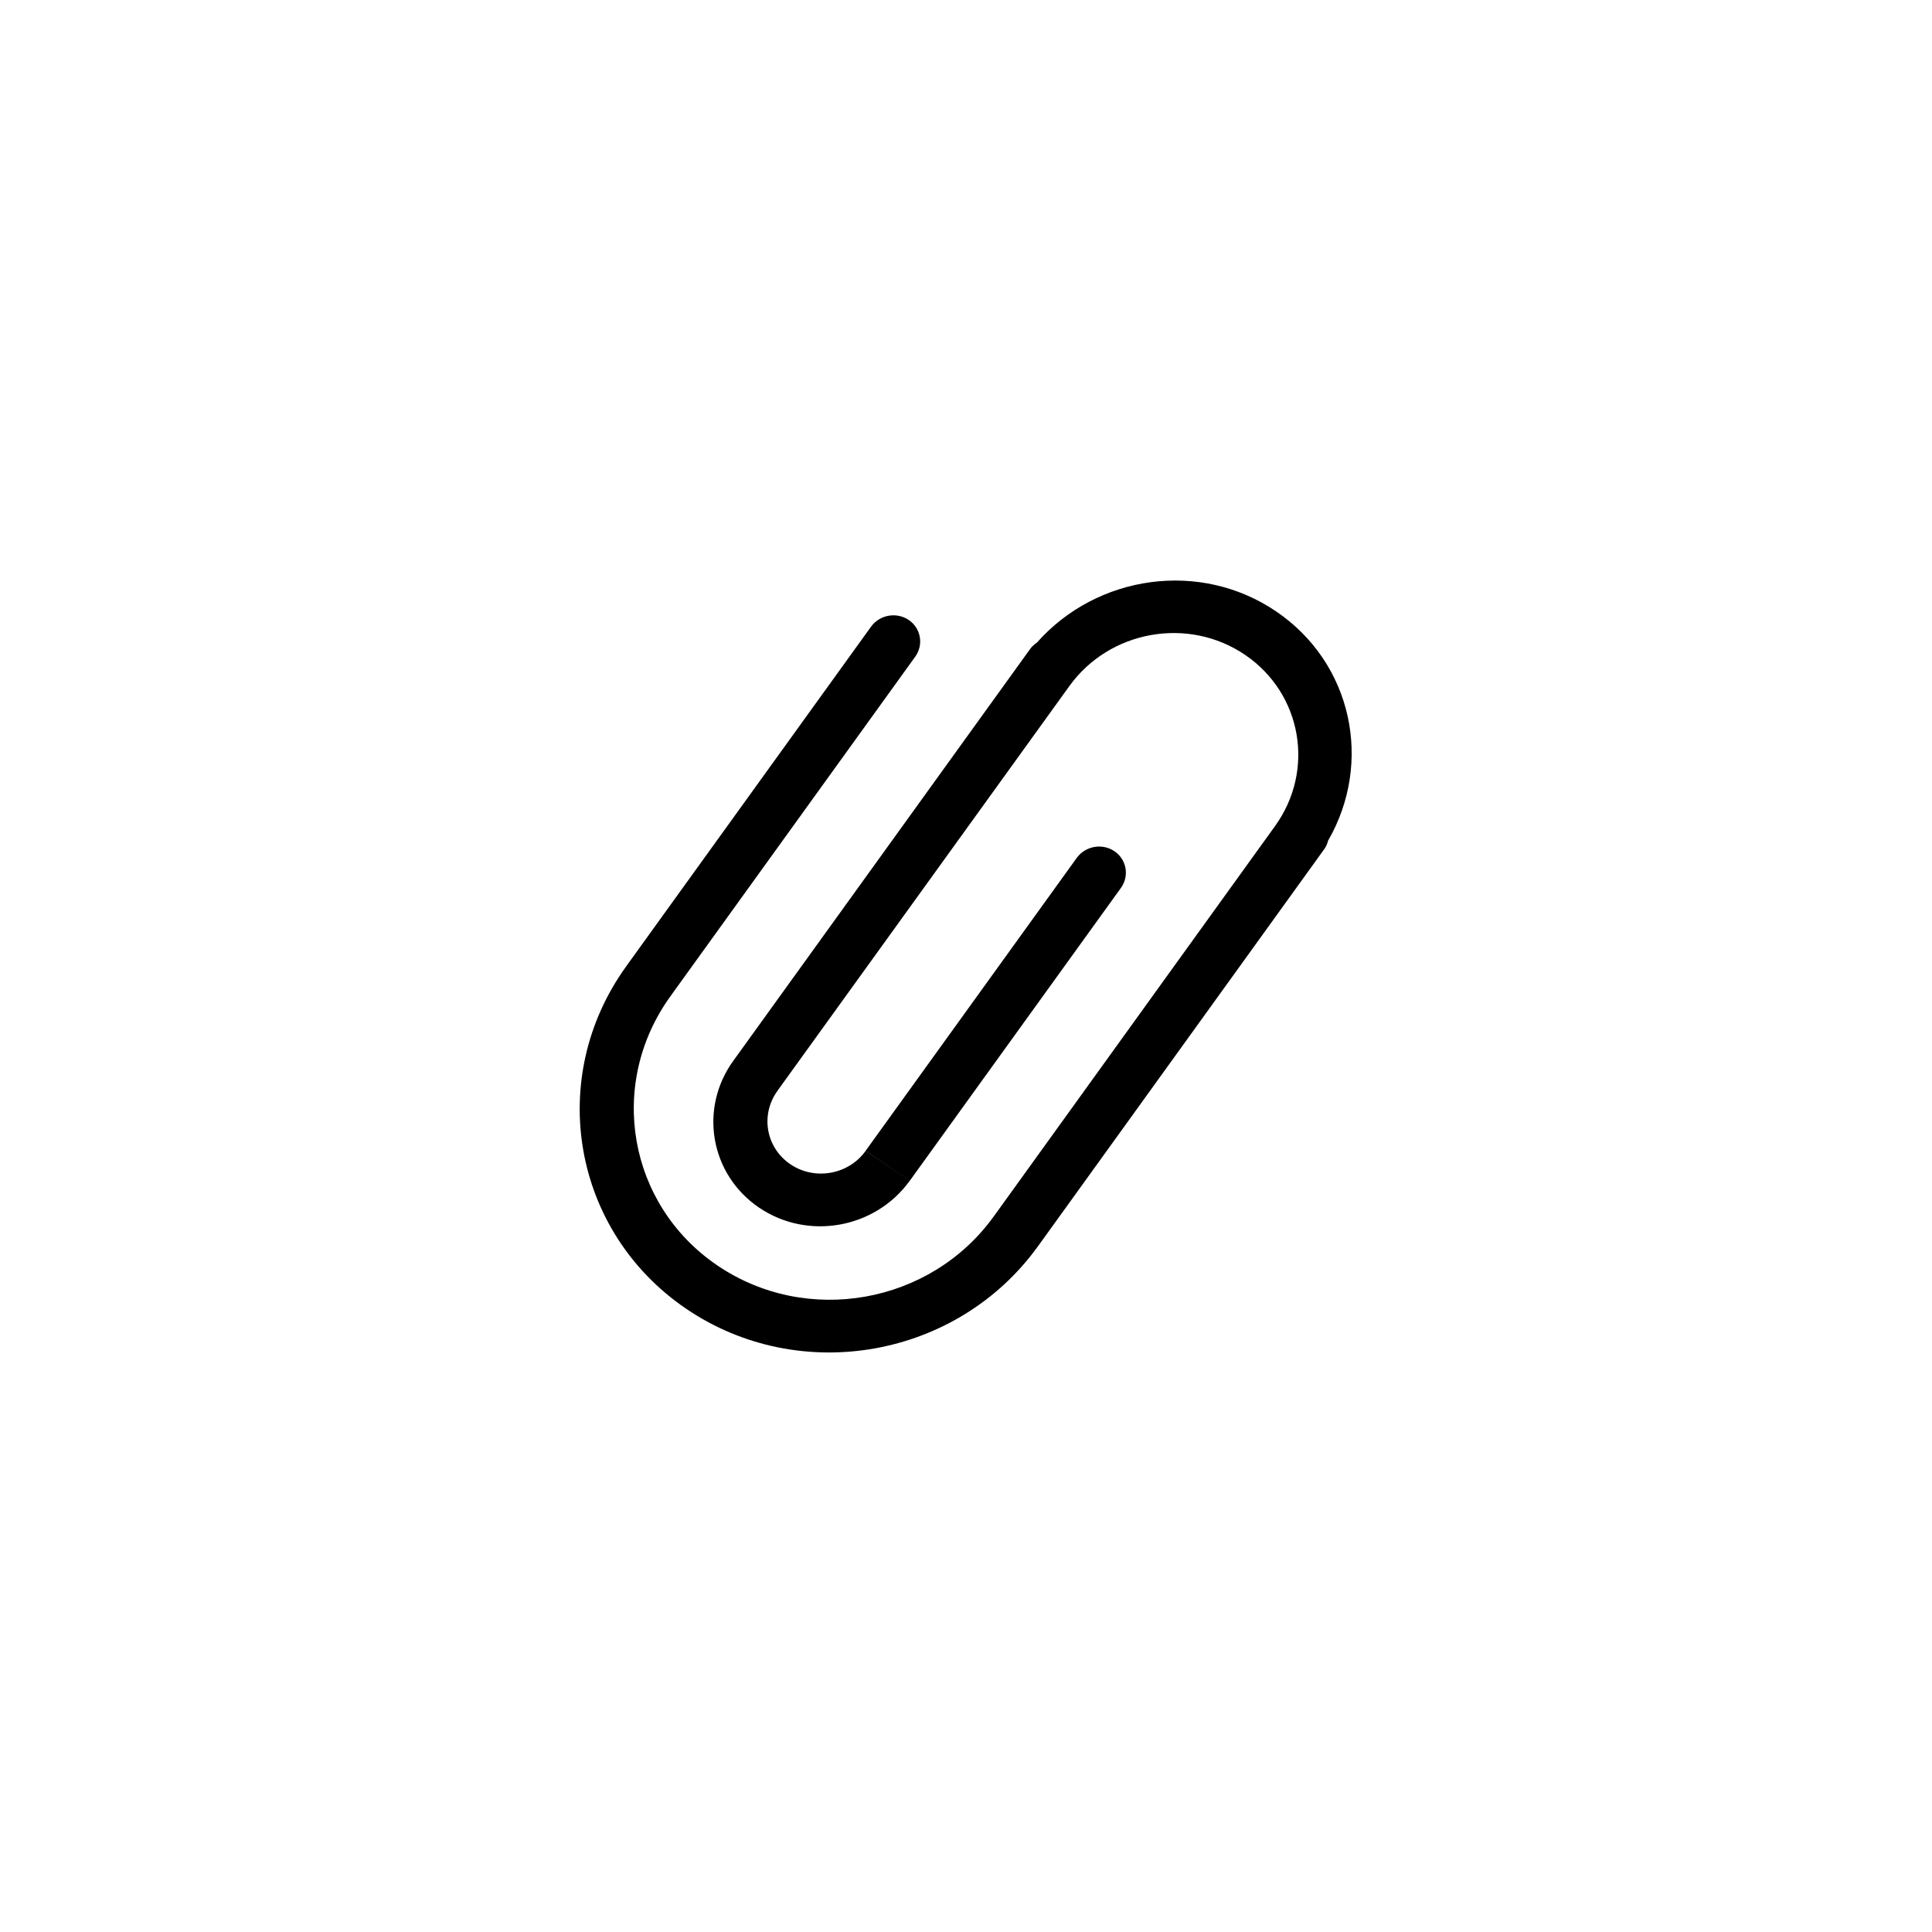 <!-- Generated by IcoMoon.io -->
<svg version="1.1" xmlns="http://www.w3.org/2000/svg" width="32" height="32" viewBox="0 0 32 32">
<title>attachment</title>
<path d="M15.068 19.557c-0.572 0.794-1.69 0.993-2.497 0.444s-0.998-1.637-0.426-2.43c0.037-0.050 0.056-0.077 0.087-0.12l4.832-6.704c0.030-0.043 0.070-0.074 0.11-0.103 0.995-1.124 2.703-1.373 3.965-0.516 1.262 0.859 1.604 2.502 0.859 3.795-0.013 0.047-0.031 0.094-0.061 0.137l-4.659 6.463c-0.031 0.043-0.070 0.096-0.087 0.12-1.333 1.851-3.942 2.315-5.826 1.034-1.883-1.281-2.328-3.819-0.994-5.67 0.039-0.057 0.056-0.077 0.086-0.12l3.97-5.507c0.143-0.198 0.422-0.248 0.625-0.111 0.201 0.137 0.25 0.409 0.107 0.608l-3.971 5.508c-0.030 0.043-0.066 0.091-0.086 0.12-1.048 1.455-0.699 3.45 0.78 4.455 1.48 1.005 3.53 0.642 4.578-0.813 0.034-0.046 0.056-0.077 0.087-0.12l4.572-6.345c0.667-0.926 0.445-2.195-0.496-2.835s-2.245-0.409-2.912 0.518l-4.748 6.583c-0.030 0.043-0.068 0.093-0.086 0.12-0.287 0.397-0.191 0.941 0.213 1.215s0.963 0.175 1.248-0.221l0.732 0.496zM14.338 19.060l3.496-4.85c0.143-0.198 0.422-0.248 0.625-0.111 0.201 0.137 0.25 0.409 0.107 0.608l-3.497 4.85-0.73-0.496z"></path>
</svg>
